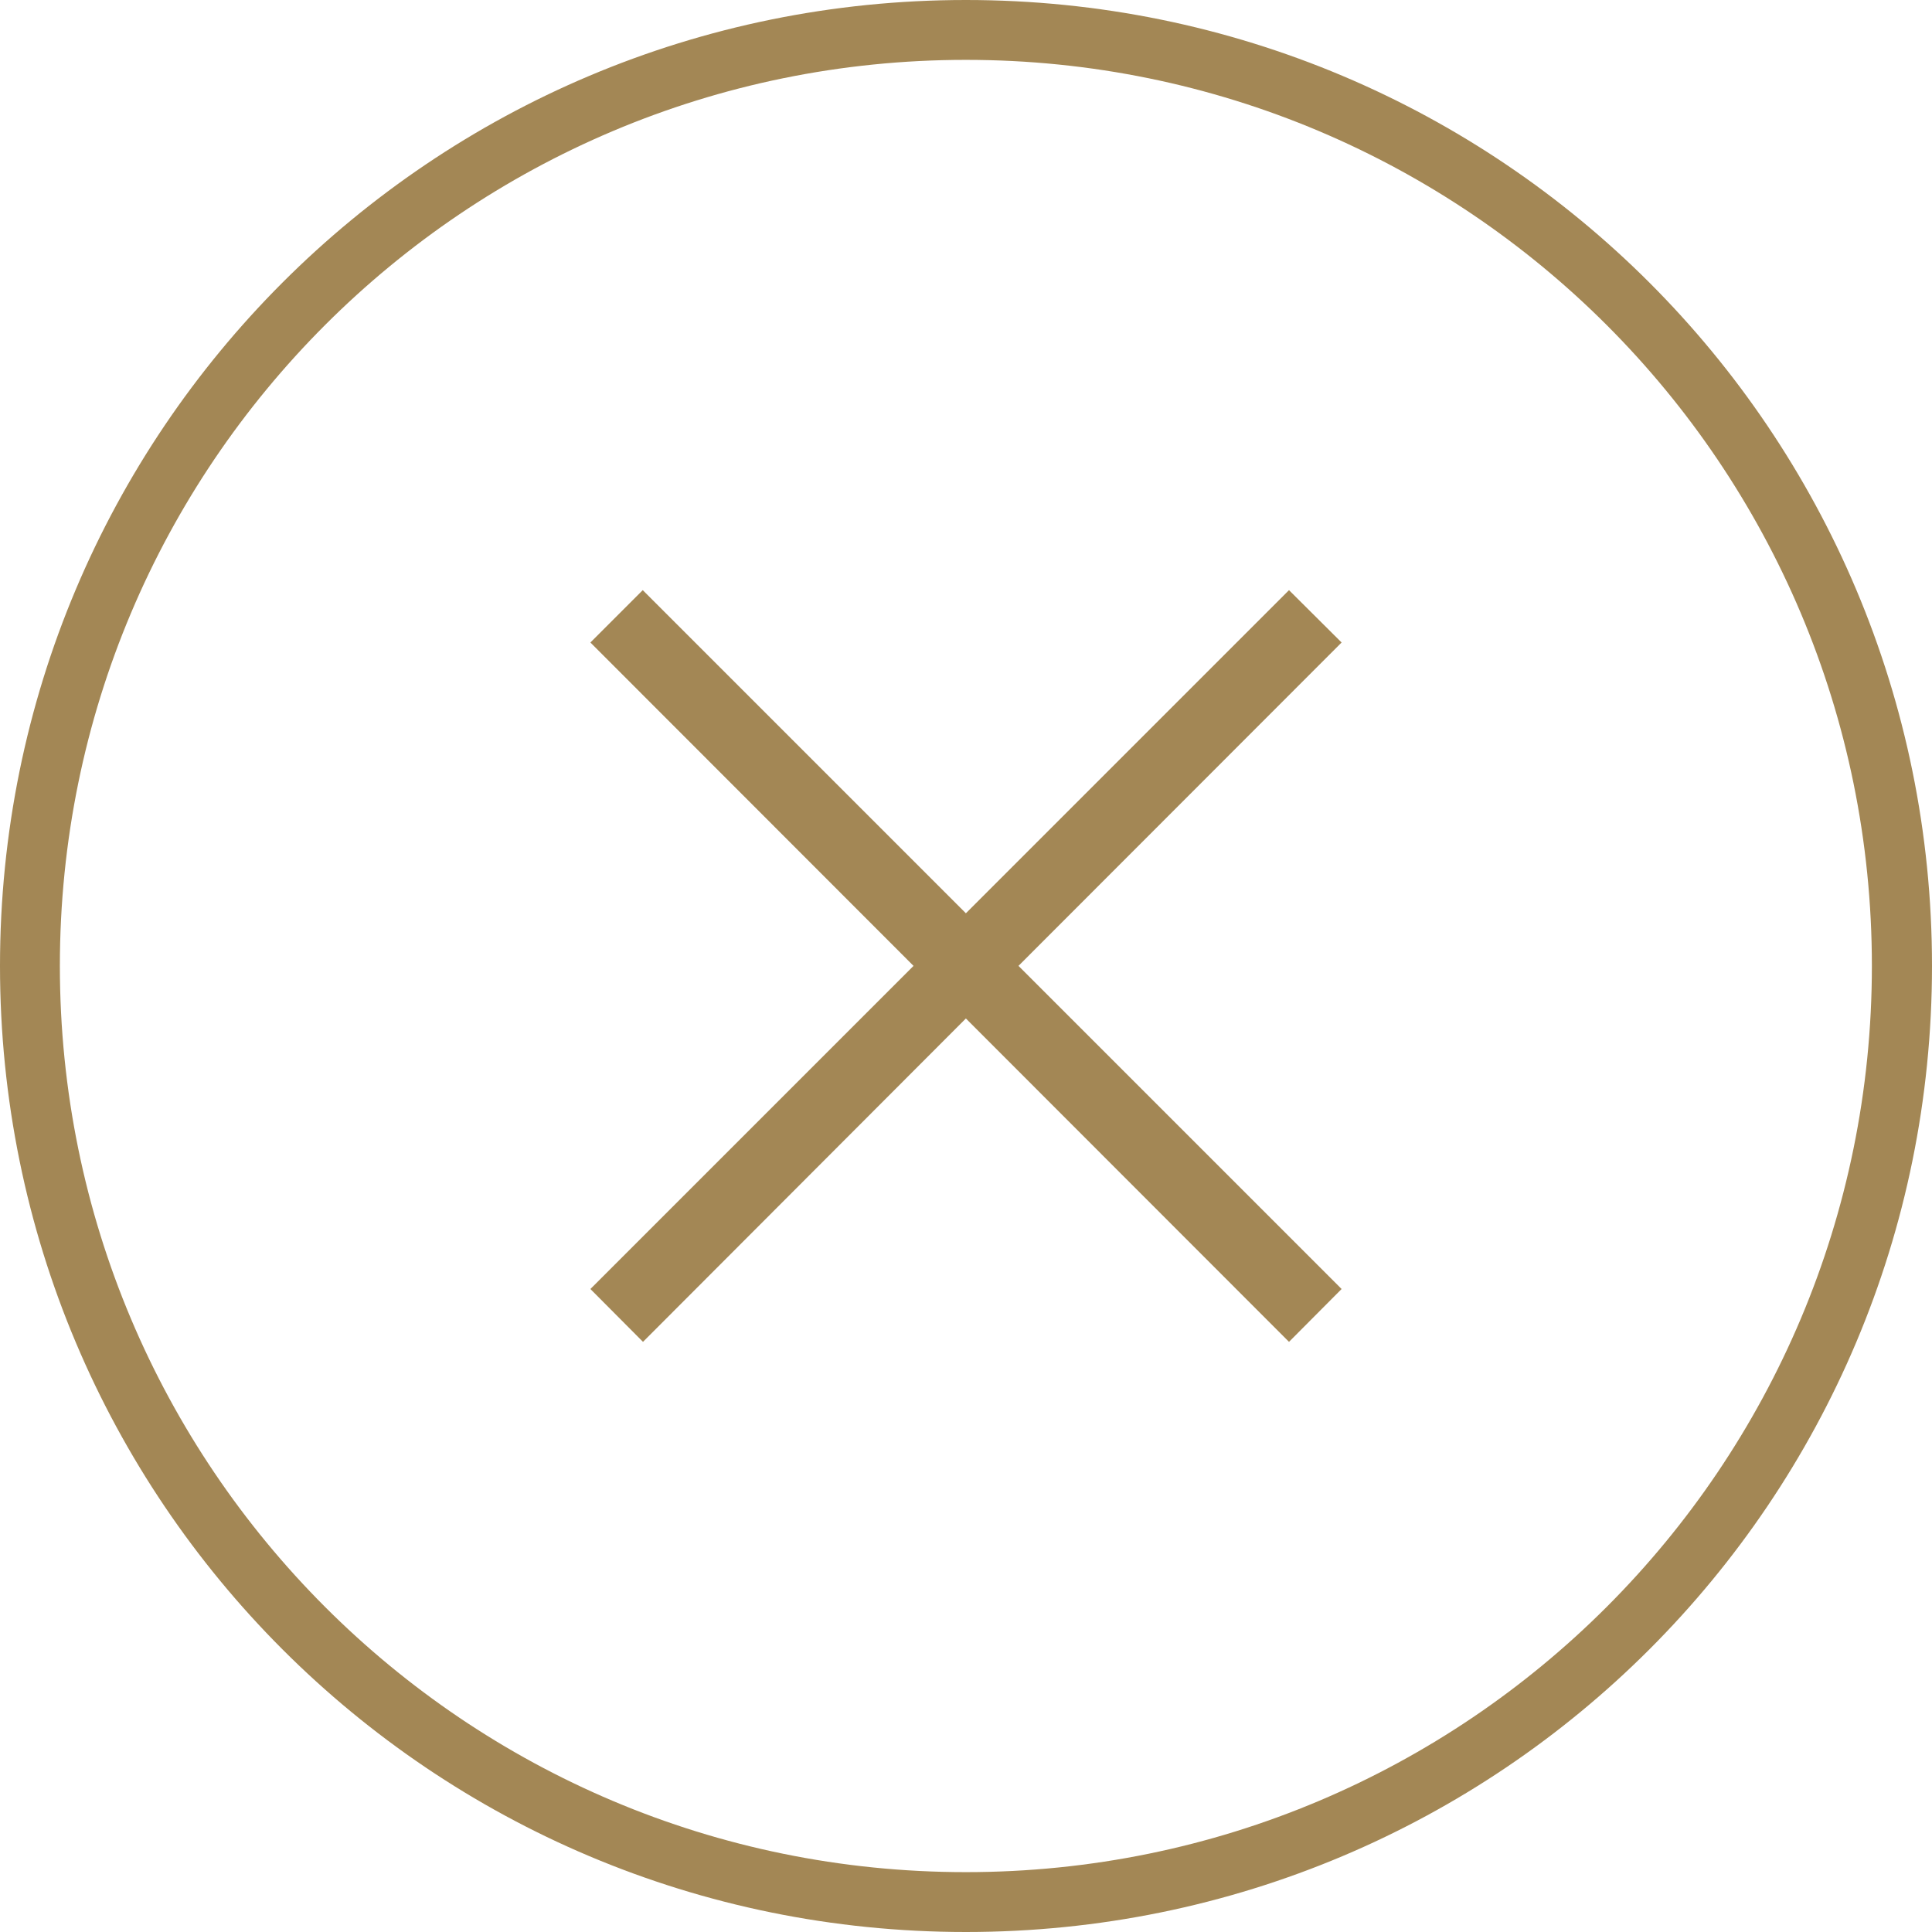 <?xml version="1.0" encoding="UTF-8"?>
<!DOCTYPE svg PUBLIC "-//W3C//DTD SVG 1.1//EN" "http://www.w3.org/Graphics/SVG/1.1/DTD/svg11.dtd">
<!-- Creator: CorelDRAW X7 -->
<svg xmlns="http://www.w3.org/2000/svg" xml:space="preserve" width="0.771in" height="0.771in" version="1.1" style="shape-rendering:geometricPrecision; text-rendering:geometricPrecision; image-rendering:optimizeQuality; fill-rule:evenodd; clip-rule:evenodd"
viewBox="0 0 7713 7713"
 xmlns:xlink="http://www.w3.org/1999/xlink">
 <defs>
  <style type="text/css">
   <![CDATA[
    .fil0 {fill:#A38755}
   ]]>
  </style>
 </defs>
 <g id="Layer_x0020_1">
  <path class="fil0" d="M0 3856c0,2134 1722,3857 3856,3857 2134,0 3857,-1723 3857,-3857 0,-2133 -1723,-3856 -3857,-3856 -2134,0 -3856,1723 -3856,3856zm5356 1290l-210 211 -1290 -1291 -1289 1291 -210 -211 1290 -1290 -1290 -1291 209 -209 1290 1290 1290 -1290 210 209 -1290 1291 1290 1290zm2117 -1290c0,2000 -1617,3618 -3617,3618 -2000,0 -3617,-1618 -3617,-3618 0,-1999 1617,-3617 3617,-3617 2000,0 3617,1618 3617,3617z"/>
 </g>
</svg>
